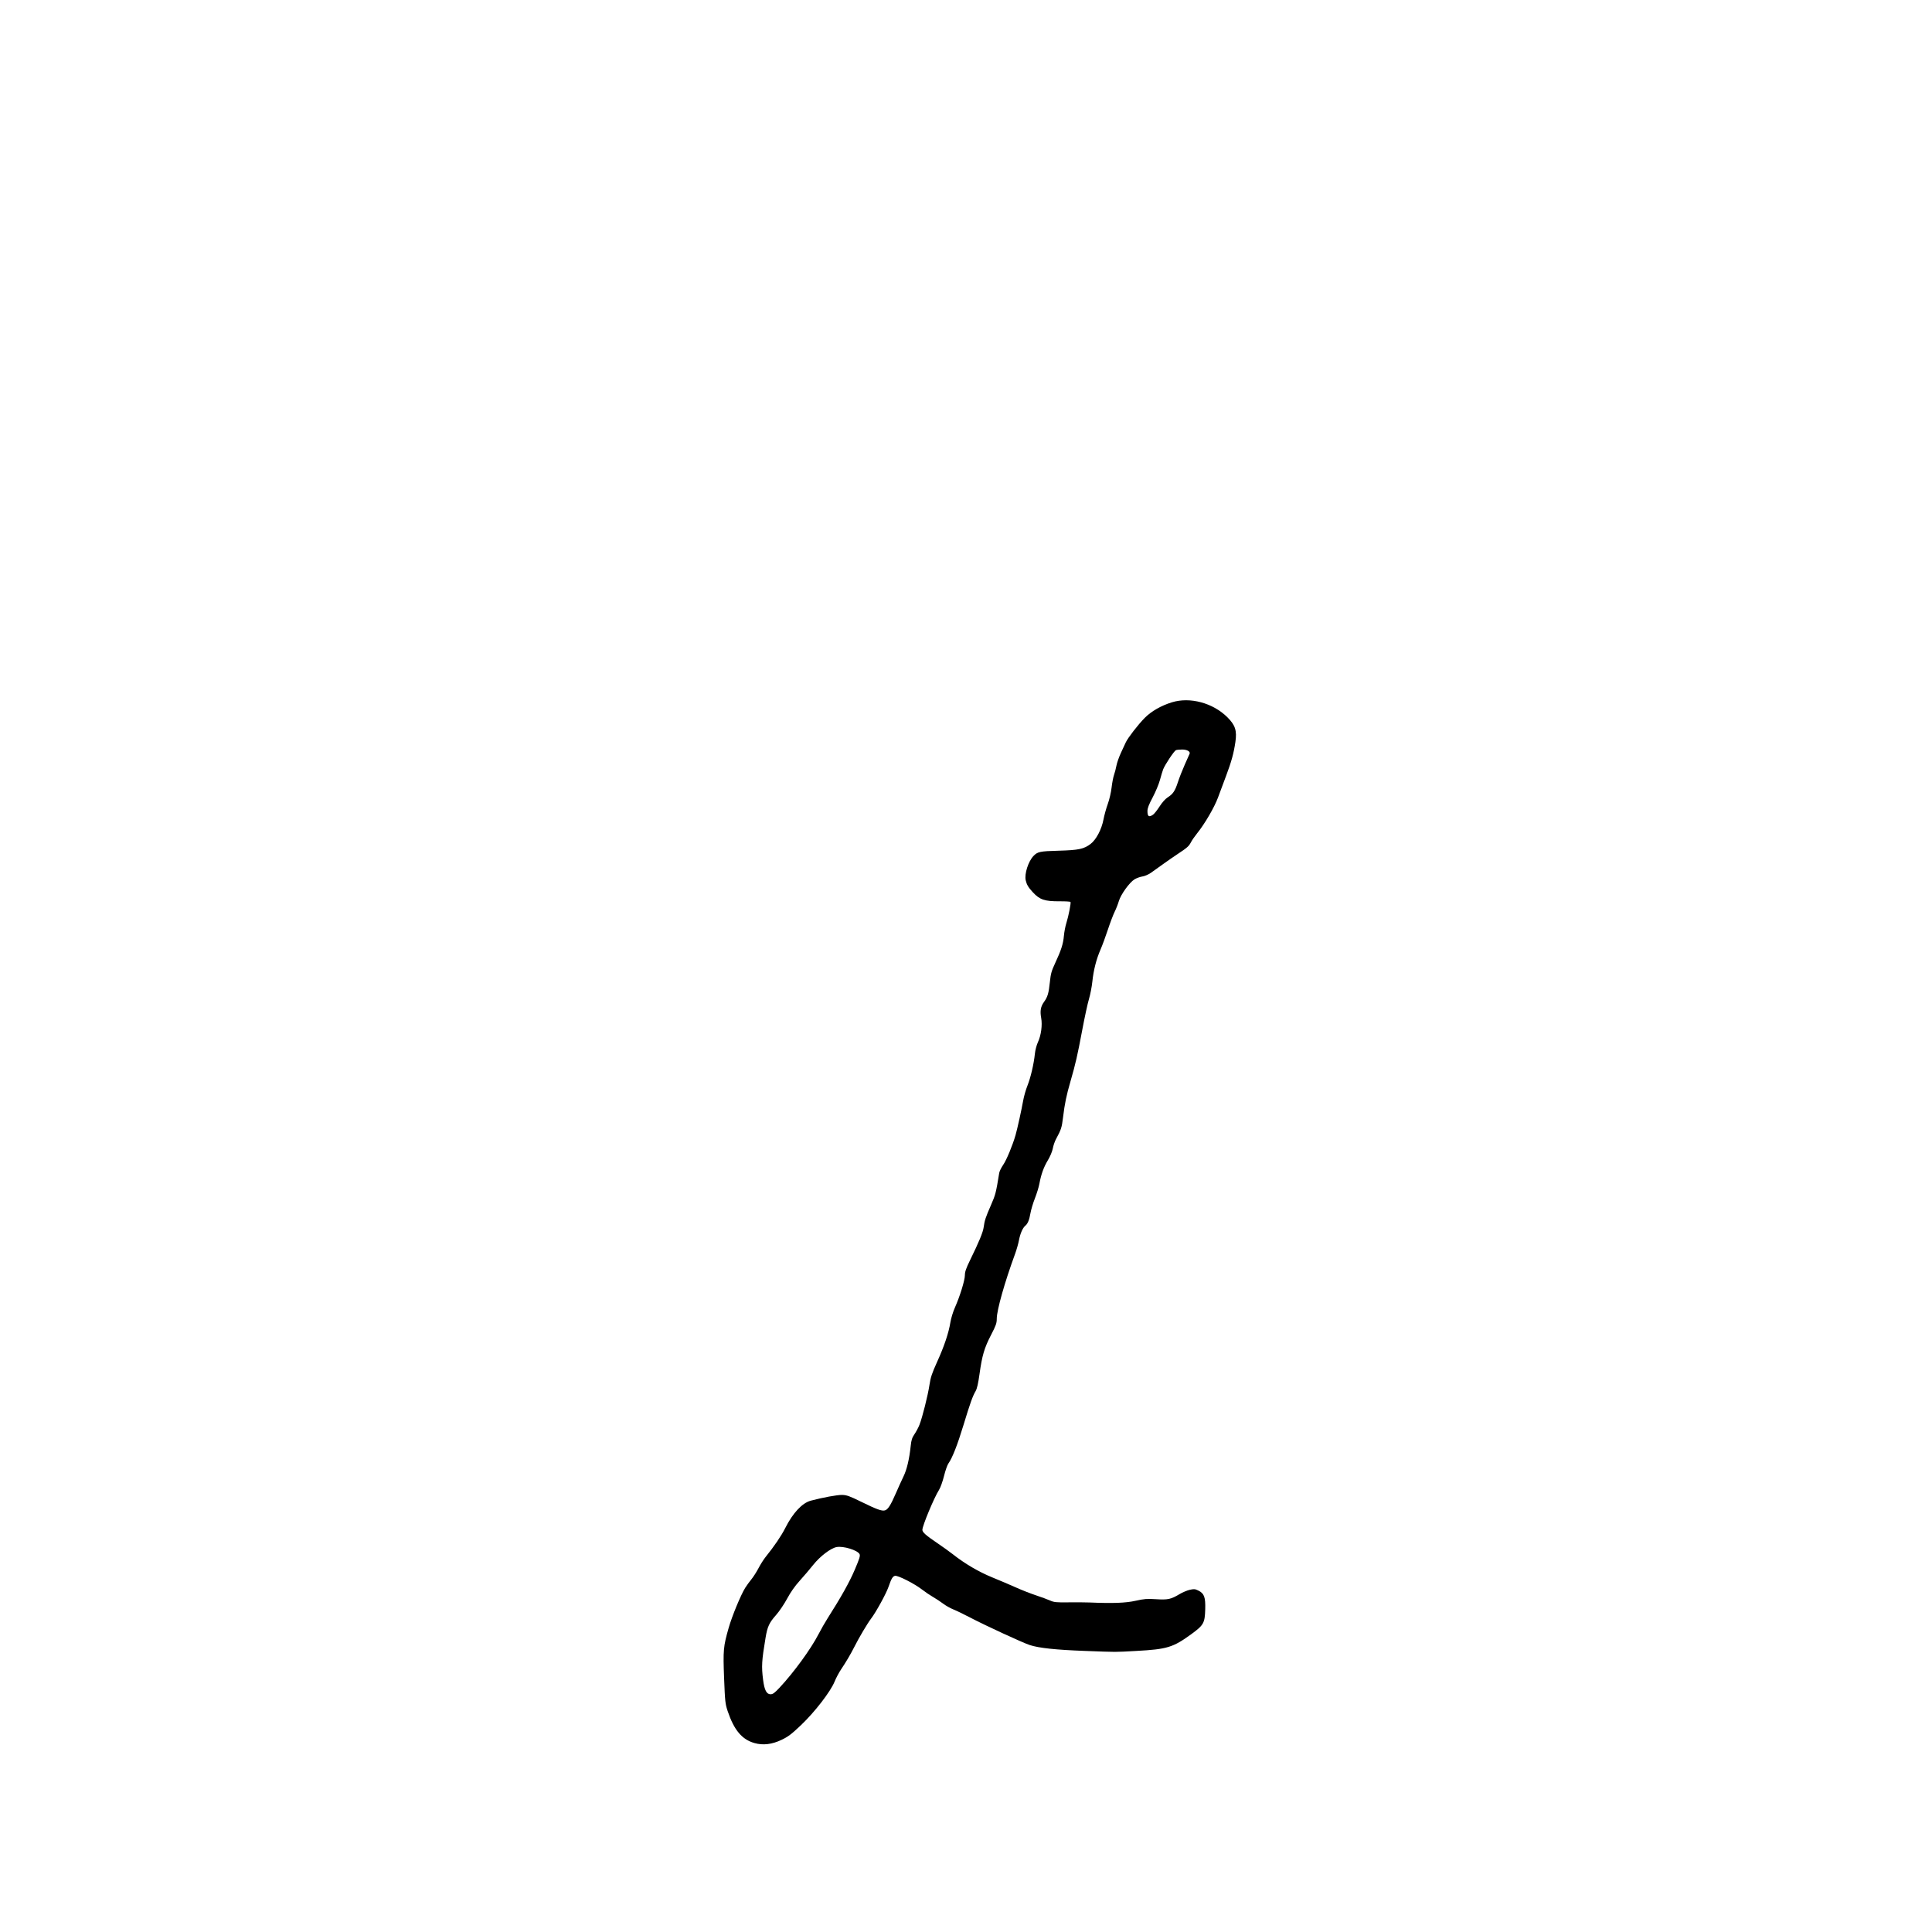 <?xml version="1.0" encoding="UTF-8" standalone="no"?>
<!-- Created with Inkscape (http://www.inkscape.org/) -->

<svg
   xmlns:dc="http://purl.org/dc/elements/1.1/"
   xmlns:cc="http://creativecommons.org/ns#"
   xmlns:rdf="http://www.w3.org/1999/02/22-rdf-syntax-ns#"
   xmlns:svg="http://www.w3.org/2000/svg"
   xmlns="http://www.w3.org/2000/svg"
   xmlns:sodipodi="http://sodipodi.sourceforge.net/DTD/sodipodi-0.dtd"
   xmlns:inkscape="http://www.inkscape.org/namespaces/inkscape"
   version="1.1"
   id="svg487"
   width="1000"
   height="1000"
   viewBox="0 0 1000 1000"
   sodipodi:docname="Masomeh_maj_l.tif.svg"
   inkscape:version="0.92.2 5c3e80d, 2017-08-06">
  <defs
     id="defs491" />
  <sodipodi:namedview
     pagecolor="#ffffff"
     bordercolor="#666666"
     borderopacity="1"
     objecttolerance="10"
     gridtolerance="10"
     guidetolerance="10"
     inkscape:pageopacity="0"
     inkscape:pageshadow="2"
     inkscape:window-width="1280"
     inkscape:window-height="696"
     id="namedview489"
     showgrid="false"
     inkscape:zoom="0.38641927"
     inkscape:cx="375.5"
     inkscape:cy="600"
     inkscape:window-x="0"
     inkscape:window-y="0"
     inkscape:window-maximized="0"
     inkscape:current-layer="svg487" />
  <path
     style="fill:#000000;stroke-width:0.5"
     d="m 390.515,902.203 c -6.465,-1.818 -10.561,-6.693 -13.866,-16.501 -1.25,-3.711 -1.384,-4.94 -1.854,-17 -0.568,-14.582 -0.399,-16.453 2.372,-26.15 1.742,-6.095 6.27,-17.046 8.569,-20.721 0.733,-1.171 2.164,-3.142 3.181,-4.38 1.017,-1.238 2.673,-3.831 3.68,-5.763 1.007,-1.932 2.673,-4.558 3.703,-5.835 4.448,-5.518 8.134,-10.945 10.122,-14.902 3.929,-7.82 8.771,-13.017 13.236,-14.206 6.274,-1.67 13.75,-3.038 16.263,-2.977 2.314,0.057 3.861,0.613 9.75,3.505 8.091,3.973 10.702,4.927 12.331,4.506 1.563,-0.404 3.012,-2.662 5.705,-8.889 1.234,-2.854 3.01,-6.764 3.946,-8.689 1.735,-3.57 3.012,-8.98 3.729,-15.809 0.32,-3.048 0.711,-4.26 1.955,-6.068 0.855,-1.243 2.015,-3.427 2.577,-4.855 1.508,-3.826 4.378,-15.278 5.181,-20.675 0.575,-3.862 1.285,-5.997 3.962,-11.899 3.693,-8.145 5.978,-14.954 6.861,-20.443 0.332,-2.062 1.369,-5.468 2.305,-7.567 2.615,-5.864 5.199,-14.219 5.199,-16.812 0,-1.794 0.614,-3.577 2.701,-7.846 4.662,-9.534 6.686,-14.44 7.025,-17.025 0.451,-3.444 1.014,-5.147 3.817,-11.541 2.307,-5.265 2.561,-6.257 4.232,-16.552 0.142,-0.876 1.083,-2.789 2.092,-4.25 1.699,-2.462 4.87,-10.122 6.379,-15.407 0.915,-3.204 3.086,-13.041 3.919,-17.756 0.389,-2.204 1.393,-5.718 2.231,-7.809 1.655,-4.133 3.316,-11.263 3.838,-16.478 0.181,-1.812 0.884,-4.49 1.562,-5.952 1.669,-3.602 2.372,-8.831 1.692,-12.579 -0.663,-3.655 -0.26,-5.897 1.496,-8.321 1.855,-2.561 2.416,-4.48 3.019,-10.339 0.438,-4.248 0.843,-5.689 2.741,-9.75 3.093,-6.619 4.143,-9.902 4.517,-14.127 0.177,-2.001 0.754,-4.989 1.282,-6.639 1.095,-3.422 2.449,-10.321 2.131,-10.86 -0.117,-0.198 -2.622,-0.348 -5.567,-0.332 -7.827,0.04 -10.373,-0.816 -13.946,-4.693 -2.342,-2.541 -3.165,-3.927 -3.676,-6.189 -0.736,-3.265 1.315,-9.719 3.987,-12.545 2.12,-2.242 3.346,-2.502 13.03,-2.762 10.36,-0.279 13.097,-0.858 16.57,-3.506 2.902,-2.214 5.697,-7.523 6.676,-12.683 0.417,-2.2 1.416,-5.8 2.219,-8.001 0.816,-2.237 1.683,-5.969 1.967,-8.464 0.279,-2.455 0.845,-5.411 1.259,-6.57 0.414,-1.158 0.976,-3.317 1.25,-4.797 0.274,-1.48 1.323,-4.47 2.331,-6.644 1.009,-2.174 2.148,-4.628 2.531,-5.453 1.085,-2.336 6.302,-9.079 9.704,-12.545 3.423,-3.488 8.532,-6.427 14.171,-8.155 9.371,-2.87 21.19,0.313 28.659,7.72 4.116,4.081 5.042,6.93 4.177,12.844 -0.841,5.752 -2.087,10.293 -4.772,17.401 -1.296,3.43 -3.186,8.491 -4.199,11.248 -1.909,5.192 -6.91,13.762 -10.913,18.702 -1.21,1.493 -2.626,3.551 -3.148,4.574 -1.022,2.002 -1.96,2.827 -6.981,6.134 -1.788,1.177 -5.109,3.477 -7.381,5.109 -2.272,1.633 -5.125,3.672 -6.338,4.531 -1.22,0.864 -3.179,1.708 -4.381,1.889 -1.196,0.179 -3.041,0.849 -4.099,1.488 -2.607,1.573 -7.13,7.867 -8.13,11.311 -0.439,1.512 -1.413,3.987 -2.164,5.5 -0.751,1.512 -2.33,5.675 -3.51,9.25 -1.18,3.575 -2.882,8.188 -3.783,10.25 -2.175,4.981 -3.628,10.674 -4.246,16.636 -0.279,2.688 -1.065,6.737 -1.748,9 -0.683,2.263 -2.255,9.514 -3.494,16.114 -2.458,13.094 -3.456,17.451 -6.053,26.425 -2.133,7.369 -2.993,11.525 -3.867,18.685 -0.658,5.389 -0.946,6.276 -3.705,11.403 -0.595,1.106 -1.315,3.236 -1.599,4.732 -0.296,1.561 -1.379,4.149 -2.542,6.074 -2.169,3.59 -3.521,7.337 -4.412,12.231 -0.305,1.677 -1.343,5.052 -2.306,7.5 -0.963,2.448 -2.002,5.914 -2.31,7.701 -0.605,3.515 -1.397,5.434 -2.686,6.503 -1.33,1.104 -2.609,4.046 -3.265,7.509 -0.337,1.781 -1.232,4.925 -1.989,6.988 -5.43,14.803 -9.493,29.189 -9.493,33.612 0,2.315 -0.419,3.502 -2.968,8.417 -3.469,6.688 -4.636,10.649 -5.961,20.233 -0.655,4.737 -1.299,7.575 -1.986,8.75 -1.587,2.715 -2.838,6.213 -6.312,17.647 -3.135,10.318 -5.776,17.038 -7.829,19.921 -0.553,0.777 -1.568,3.69 -2.255,6.474 -0.687,2.784 -1.84,5.993 -2.562,7.13 -2.579,4.062 -8.627,18.584 -8.627,20.714 0,1.246 1.85,2.887 7.75,6.872 2.75,1.858 6.35,4.442 8,5.742 6.241,4.92 13.448,9.146 20.495,12.017 3.853,1.57 9.367,3.918 12.255,5.219 2.888,1.301 7.5,3.11 10.25,4.019 2.75,0.91 6.05,2.124 7.332,2.698 2.054,0.919 3.189,1.033 9.5,0.953 3.942,-0.05 8.855,-0.019 10.918,0.068 12.075,0.512 18.752,0.264 23.876,-0.888 4.409,-0.991 5.884,-1.104 10.543,-0.809 6.136,0.388 7.727,0.049 12.133,-2.593 1.541,-0.924 3.932,-1.941 5.312,-2.259 2.195,-0.507 2.753,-0.461 4.448,0.367 3.051,1.49 3.761,3.41 3.585,9.696 -0.2,7.134 -0.801,8.211 -7.186,12.868 -9.432,6.88 -12.555,7.834 -28.461,8.696 -11.809,0.64 -9.129,0.64 -26.71,-0.008 -14.951,-0.551 -23.688,-1.481 -28.435,-3.025 -3.633,-1.182 -22.994,-10.114 -30.855,-14.235 -3.3,-1.73 -7.24,-3.634 -8.755,-4.23 -1.515,-0.597 -3.878,-1.933 -5.25,-2.97 -1.372,-1.037 -3.732,-2.593 -5.245,-3.458 -1.512,-0.865 -4.044,-2.58 -5.626,-3.81 -4.009,-3.118 -12.646,-7.493 -14.08,-7.134 -1.194,0.3 -1.838,1.409 -3.367,5.806 -1.207,3.468 -6.417,12.957 -8.924,16.25 -1.968,2.587 -6.33,9.946 -8.742,14.75 -1.802,3.59 -4.426,8.041 -6.86,11.638 -1.075,1.588 -2.578,4.421 -3.341,6.295 -2.115,5.196 -10.237,15.726 -17.363,22.508 -4.928,4.691 -6.662,6.003 -10.11,7.652 -4.936,2.36 -9.555,2.907 -13.995,1.659 z m 12.92,-28.595 c 7.433,-7.945 16.277,-20.078 20.227,-27.748 1.23,-2.388 3.31,-6.029 4.623,-8.092 7.07,-11.109 11.393,-18.836 14.115,-25.224 2.52,-5.917 2.944,-7.306 2.487,-8.159 -1.092,-2.04 -8.404,-4.272 -11.867,-3.623 -3.05,0.572 -8.567,4.774 -12.098,9.214 -1.788,2.248 -4.938,5.947 -7,8.222 -2.474,2.729 -4.685,5.874 -6.5,9.247 -1.512,2.811 -4.074,6.606 -5.693,8.434 -3.598,4.062 -4.51,6.031 -5.478,11.822 -1.994,11.934 -2.162,14.834 -1.268,21.81 0.681,5.307 1.791,7.44 3.874,7.44 1.144,0 2.111,-0.706 4.578,-3.344 z M 596.85,421.646 c 0.633,-0.443 2.14,-2.349 3.349,-4.236 1.31,-2.044 2.987,-3.928 4.149,-4.661 2.79,-1.761 3.848,-3.33 5.324,-7.888 0.716,-2.213 2.319,-6.304 3.562,-9.091 1.243,-2.787 2.369,-5.32 2.503,-5.628 0.493,-1.136 -1.339,-2.189 -3.809,-2.189 -1.333,0 -2.798,0.144 -3.256,0.32 -0.912,0.35 -5.697,7.53 -6.618,9.93 -0.317,0.825 -1.065,3.3 -1.663,5.5 -0.598,2.2 -2.298,6.269 -3.778,9.042 -1.965,3.682 -2.691,5.581 -2.691,7.042 0,2.87 0.779,3.365 2.928,1.86 z"
     id="path497"
     inkscape:connector-curvature="0" />
</svg>

